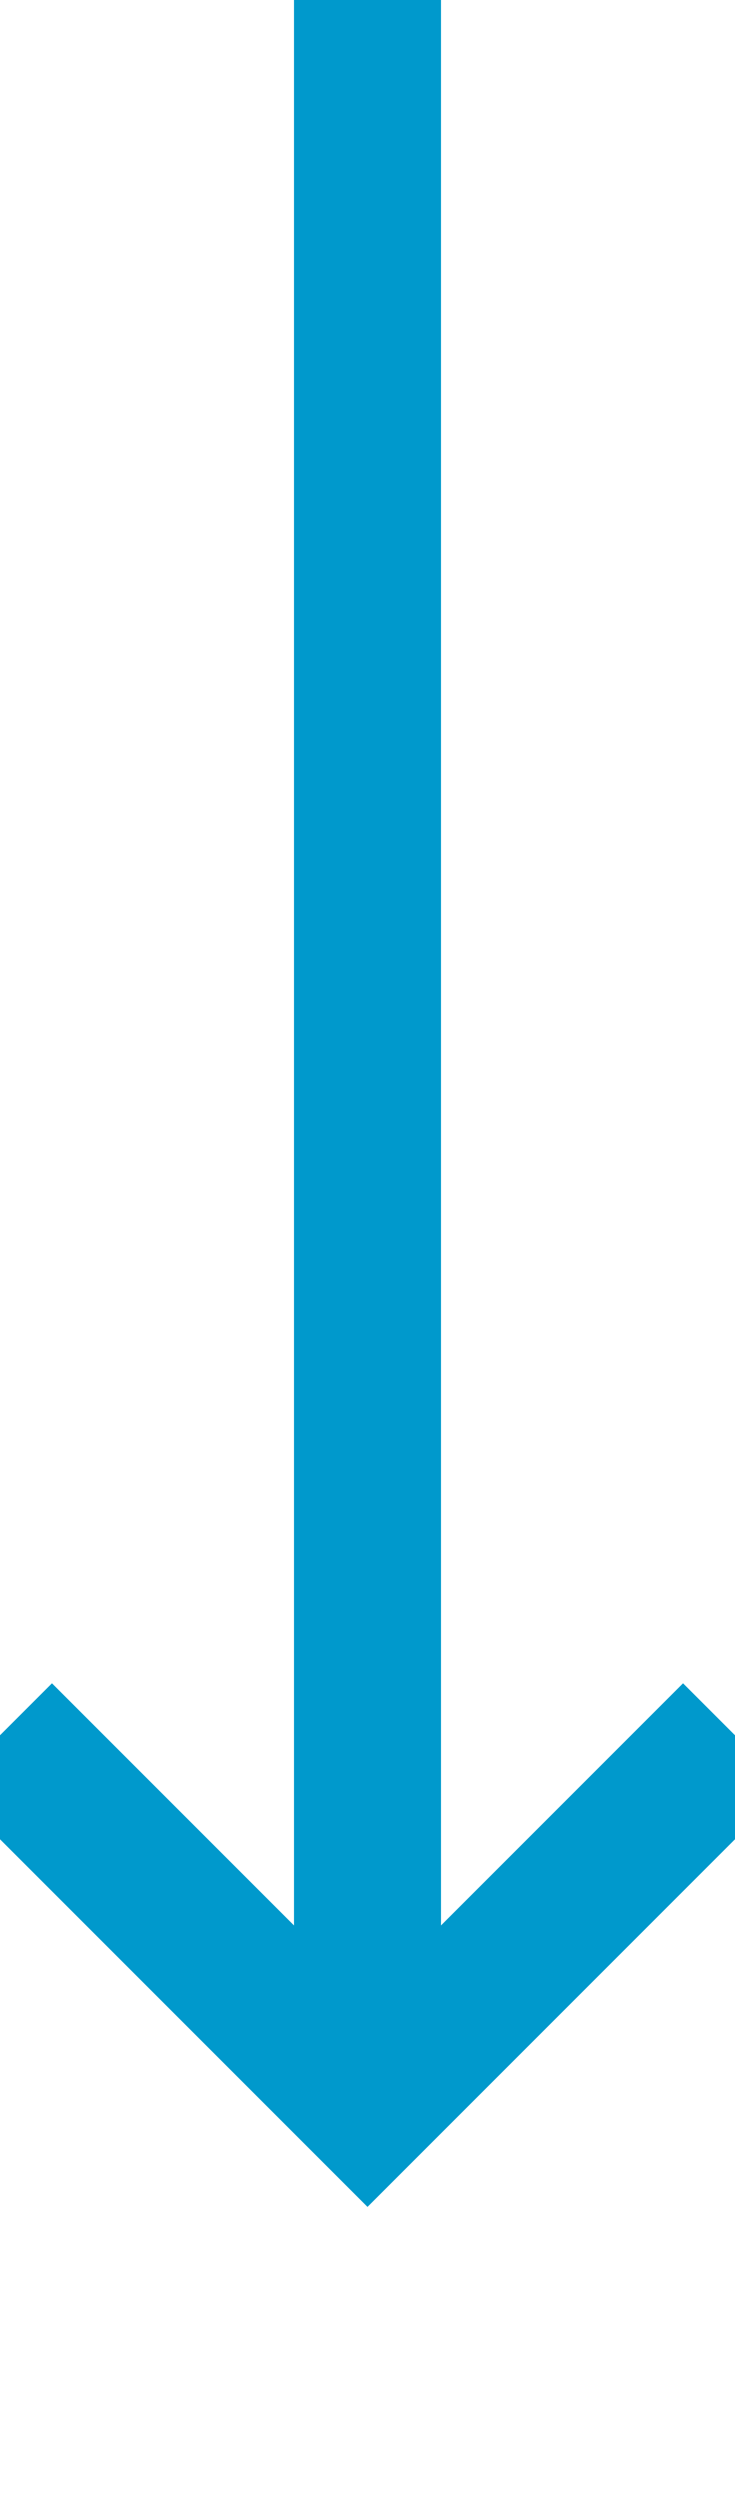 ﻿<?xml version="1.0" encoding="utf-8"?>
<svg version="1.1" xmlns:xlink="http://www.w3.org/1999/xlink" width="10px" height="34px" preserveAspectRatio="xMidYMin meet" viewBox="873 512  8 34" xmlns="http://www.w3.org/2000/svg">
  <path d="M 877 512  L 877 540  " stroke-width="2" stroke="#0099cc" fill="none" />
  <path d="M 881.293 534.893  L 877 539.186  L 872.707 534.893  L 871.293 536.307  L 876.293 541.307  L 877 542.014  L 877.707 541.307  L 882.707 536.307  L 881.293 534.893  Z " fill-rule="nonzero" fill="#0099cc" stroke="none" />
</svg>